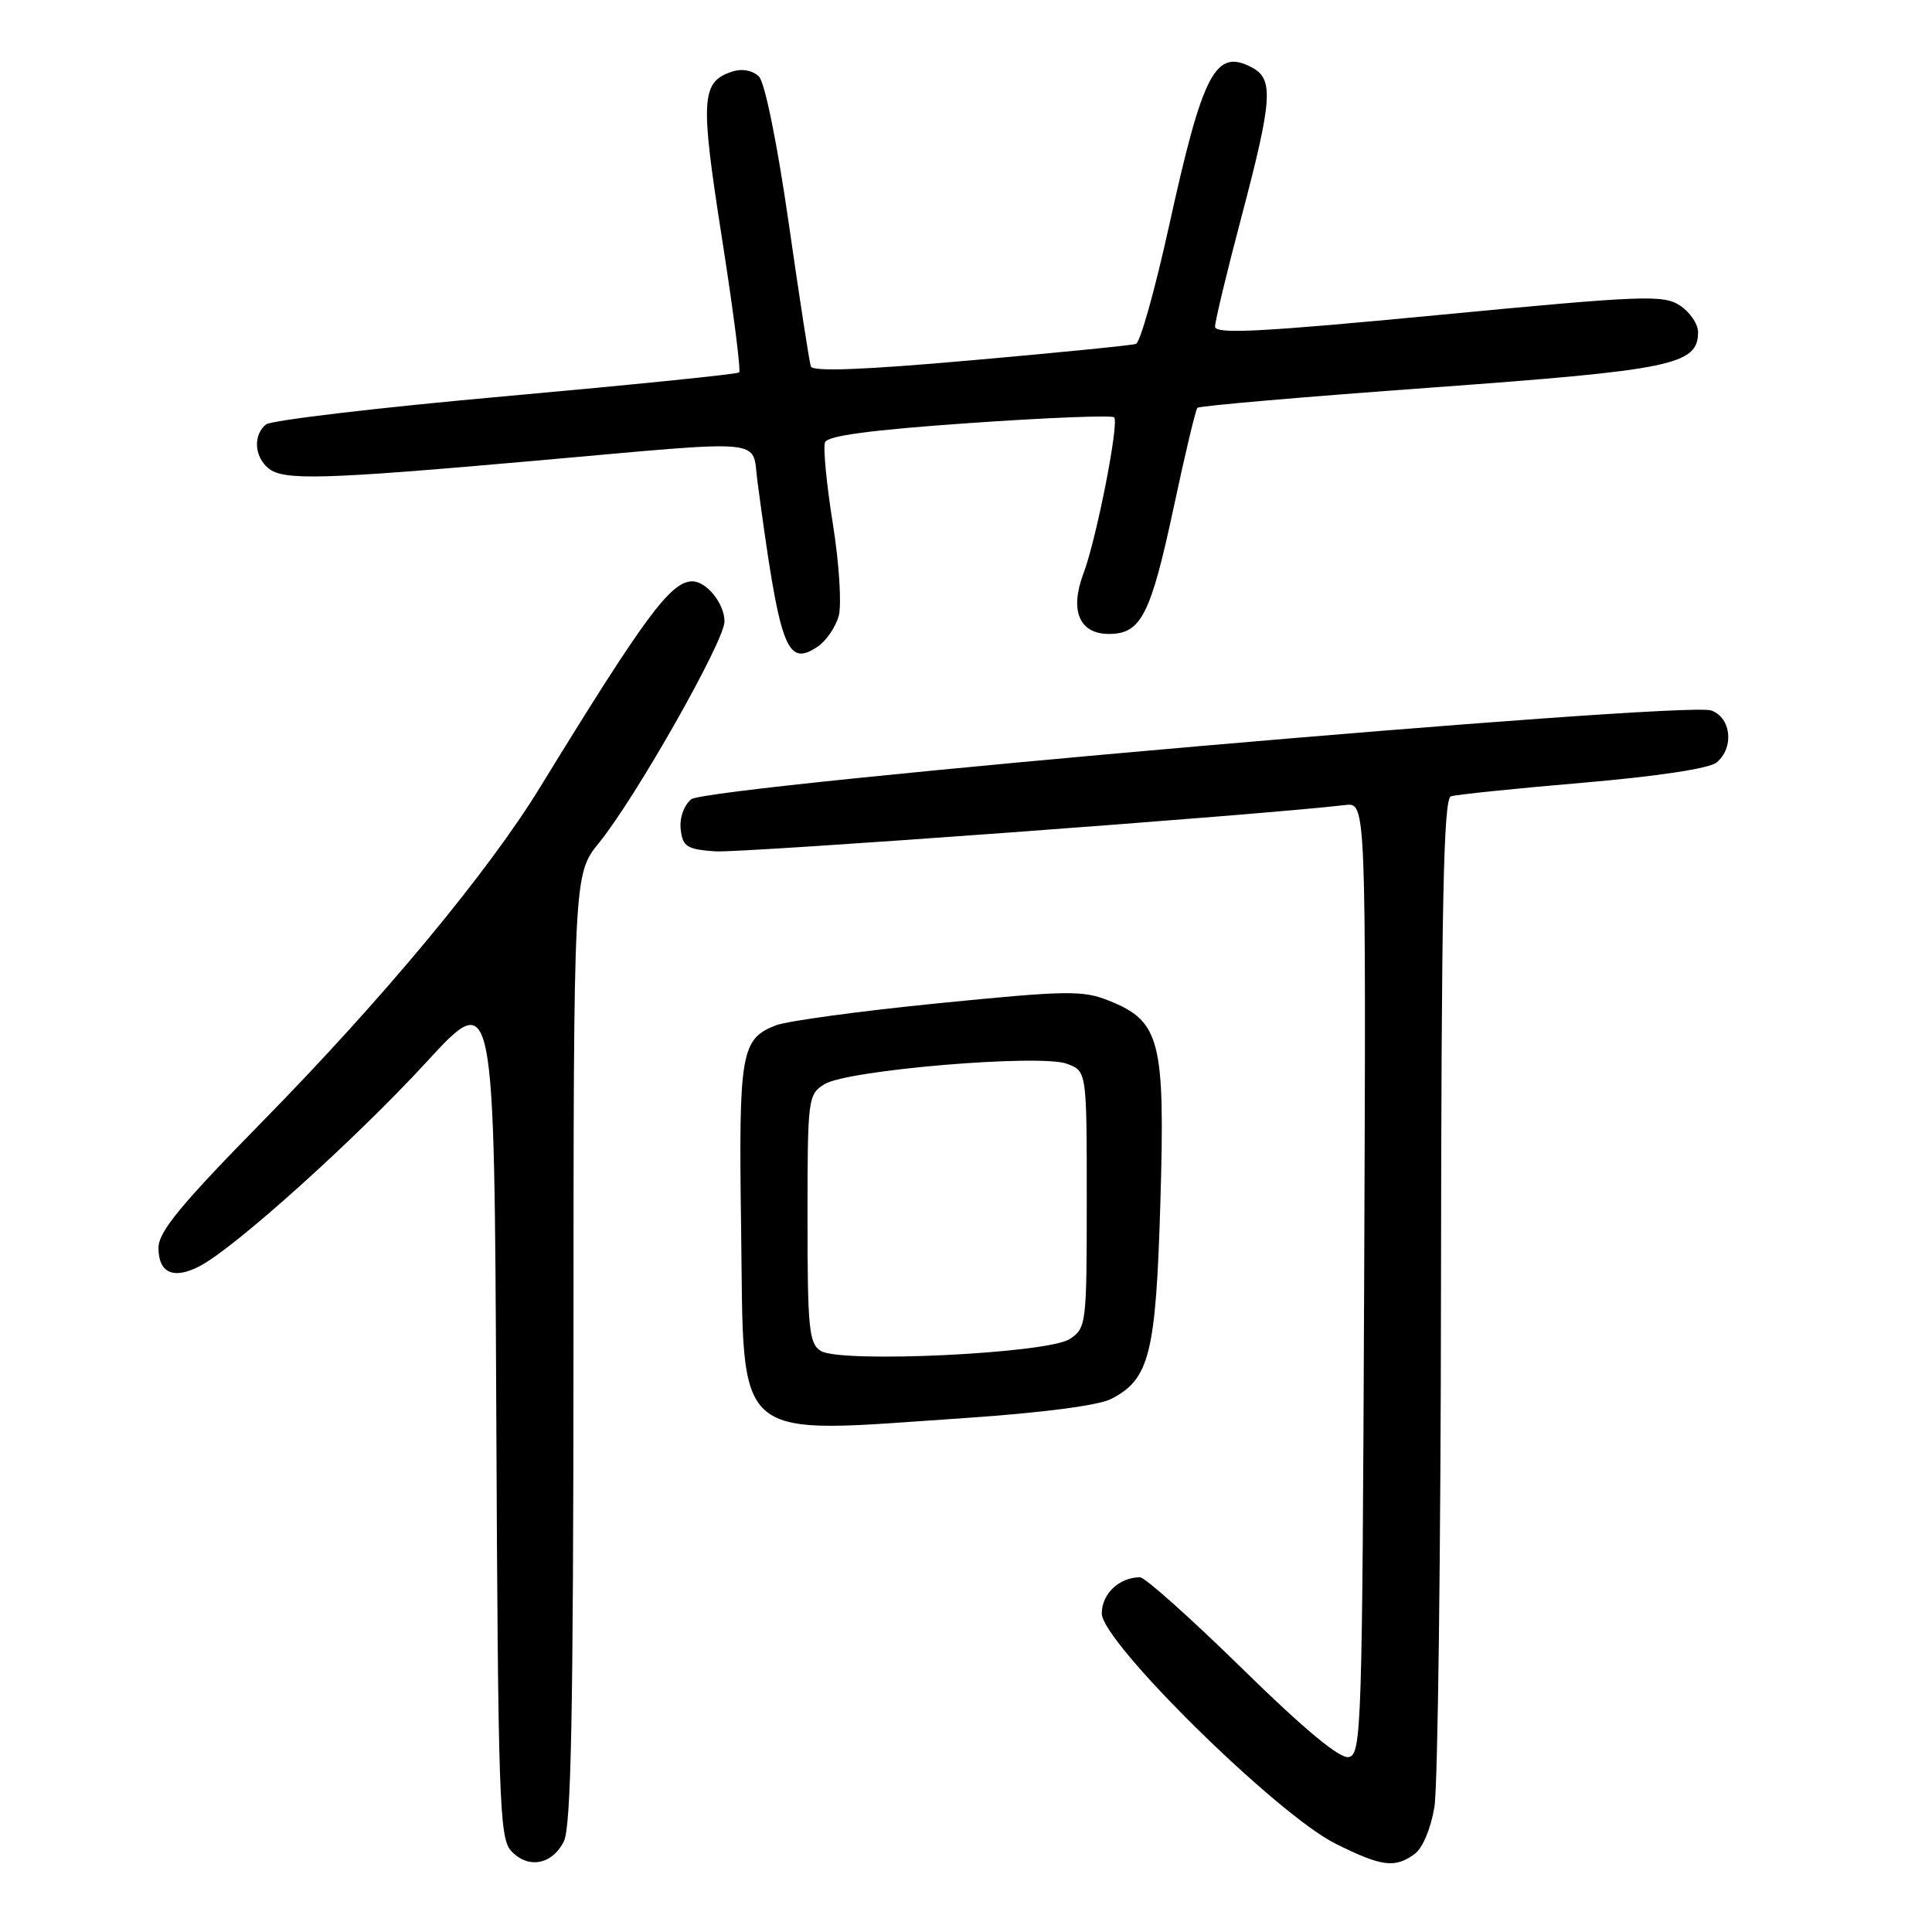 <?xml version="1.0" encoding="UTF-8" standalone="no"?>
<!DOCTYPE svg PUBLIC "-//W3C//DTD SVG 1.1//EN" "http://www.w3.org/Graphics/SVG/1.1/DTD/svg11.dtd" >
<svg xmlns="http://www.w3.org/2000/svg" xmlns:xlink="http://www.w3.org/1999/xlink" version="1.1" viewBox="0 0 256 256">
 <g >
 <path fill="currentColor"
d=" M 74.71 244.00 C 75.68 242.07 75.97 227.19 75.99 178.67 C 76.00 115.84 76.00 115.84 79.38 111.67 C 84.26 105.65 96.00 84.94 96.00 82.35 C 96.00 79.96 93.58 76.98 91.68 77.03 C 88.83 77.11 85.40 81.76 71.55 104.34 C 64.66 115.58 50.75 132.33 34.81 148.57 C 23.92 159.67 21.00 163.21 21.00 165.35 C 21.00 168.71 23.01 169.58 26.50 167.75 C 31.16 165.31 47.17 150.89 56.50 140.74 C 65.50 130.94 65.50 130.94 65.76 187.15 C 65.99 238.25 66.17 243.53 67.70 245.22 C 69.92 247.68 73.14 247.12 74.71 244.00 Z  M 187.44 245.67 C 188.51 244.89 189.60 242.28 190.07 239.42 C 190.52 236.71 190.91 205.57 190.94 170.22 C 190.99 119.73 191.27 105.85 192.25 105.52 C 192.94 105.29 200.79 104.48 209.70 103.72 C 219.53 102.88 226.50 101.83 227.45 101.04 C 229.81 99.08 229.41 95.10 226.75 94.14 C 223.21 92.88 93.70 104.15 91.59 105.91 C 90.60 106.74 90.02 108.40 90.20 109.91 C 90.46 112.19 91.02 112.54 94.77 112.81 C 98.17 113.05 167.09 107.99 178.26 106.67 C 181.01 106.34 181.01 106.34 180.76 169.41 C 180.51 229.13 180.41 232.49 178.71 232.82 C 177.51 233.05 172.82 229.15 164.58 221.08 C 157.80 214.44 151.72 209.00 151.06 209.00 C 148.31 209.00 146.00 211.18 145.99 213.79 C 145.98 217.56 169.18 240.42 176.97 244.30 C 183.09 247.35 184.83 247.57 187.44 245.67 Z  M 127.97 187.89 C 138.10 187.20 145.56 186.23 147.23 185.37 C 152.33 182.75 153.16 179.41 153.76 159.21 C 154.39 137.84 153.74 135.32 146.93 132.59 C 143.47 131.20 141.36 131.24 124.31 132.94 C 113.96 133.97 104.29 135.29 102.81 135.86 C 98.18 137.66 97.87 139.45 98.20 162.63 C 98.61 191.72 96.58 190.00 127.97 187.89 Z  M 111.14 81.59 C 111.54 80.08 111.19 74.59 110.35 69.36 C 109.52 64.14 109.05 59.30 109.32 58.61 C 109.66 57.73 115.41 56.97 128.45 56.06 C 138.70 55.34 147.33 55.00 147.63 55.30 C 148.32 55.99 145.29 71.43 143.56 76.00 C 141.71 80.91 143.02 84.00 146.94 84.00 C 151.21 84.00 152.47 81.51 155.57 67.00 C 157.03 60.12 158.43 54.29 158.66 54.04 C 158.90 53.78 172.83 52.58 189.62 51.36 C 221.68 49.03 225.00 48.34 225.00 44.00 C 225.00 42.93 223.92 41.34 222.60 40.48 C 220.40 39.04 217.75 39.14 190.60 41.74 C 167.16 43.99 161.00 44.31 161.00 43.28 C 161.00 42.57 162.57 36.03 164.50 28.74 C 168.60 13.22 168.79 10.49 165.92 8.96 C 161.06 6.36 159.40 9.52 154.92 29.87 C 153.06 38.32 151.08 45.39 150.52 45.57 C 149.96 45.76 140.11 46.74 128.64 47.75 C 114.40 49.01 107.67 49.27 107.44 48.55 C 107.24 47.97 105.92 39.40 104.50 29.50 C 102.99 19.02 101.35 10.94 100.57 10.15 C 99.76 9.34 98.38 9.06 97.11 9.46 C 92.89 10.80 92.75 12.97 95.65 31.48 C 97.16 41.09 98.19 49.13 97.94 49.35 C 97.70 49.58 83.78 50.99 67.00 52.50 C 50.23 54.00 35.94 55.69 35.25 56.24 C 33.53 57.62 33.68 60.49 35.57 62.05 C 37.55 63.70 42.73 63.55 71.27 61.02 C 102.22 58.27 99.60 58.03 100.36 63.75 C 103.34 86.01 104.21 88.43 108.32 85.70 C 109.47 84.94 110.73 83.09 111.14 81.59 Z  M 108.75 179.00 C 107.20 178.03 107.00 176.03 107.00 161.47 C 107.00 145.52 107.06 145.01 109.25 143.66 C 112.30 141.77 137.89 139.63 141.39 140.96 C 144.00 141.95 144.00 141.95 144.00 158.95 C 144.00 175.49 143.94 175.99 141.74 177.43 C 138.81 179.35 111.39 180.66 108.75 179.00 Z "/>
</g>
</svg>